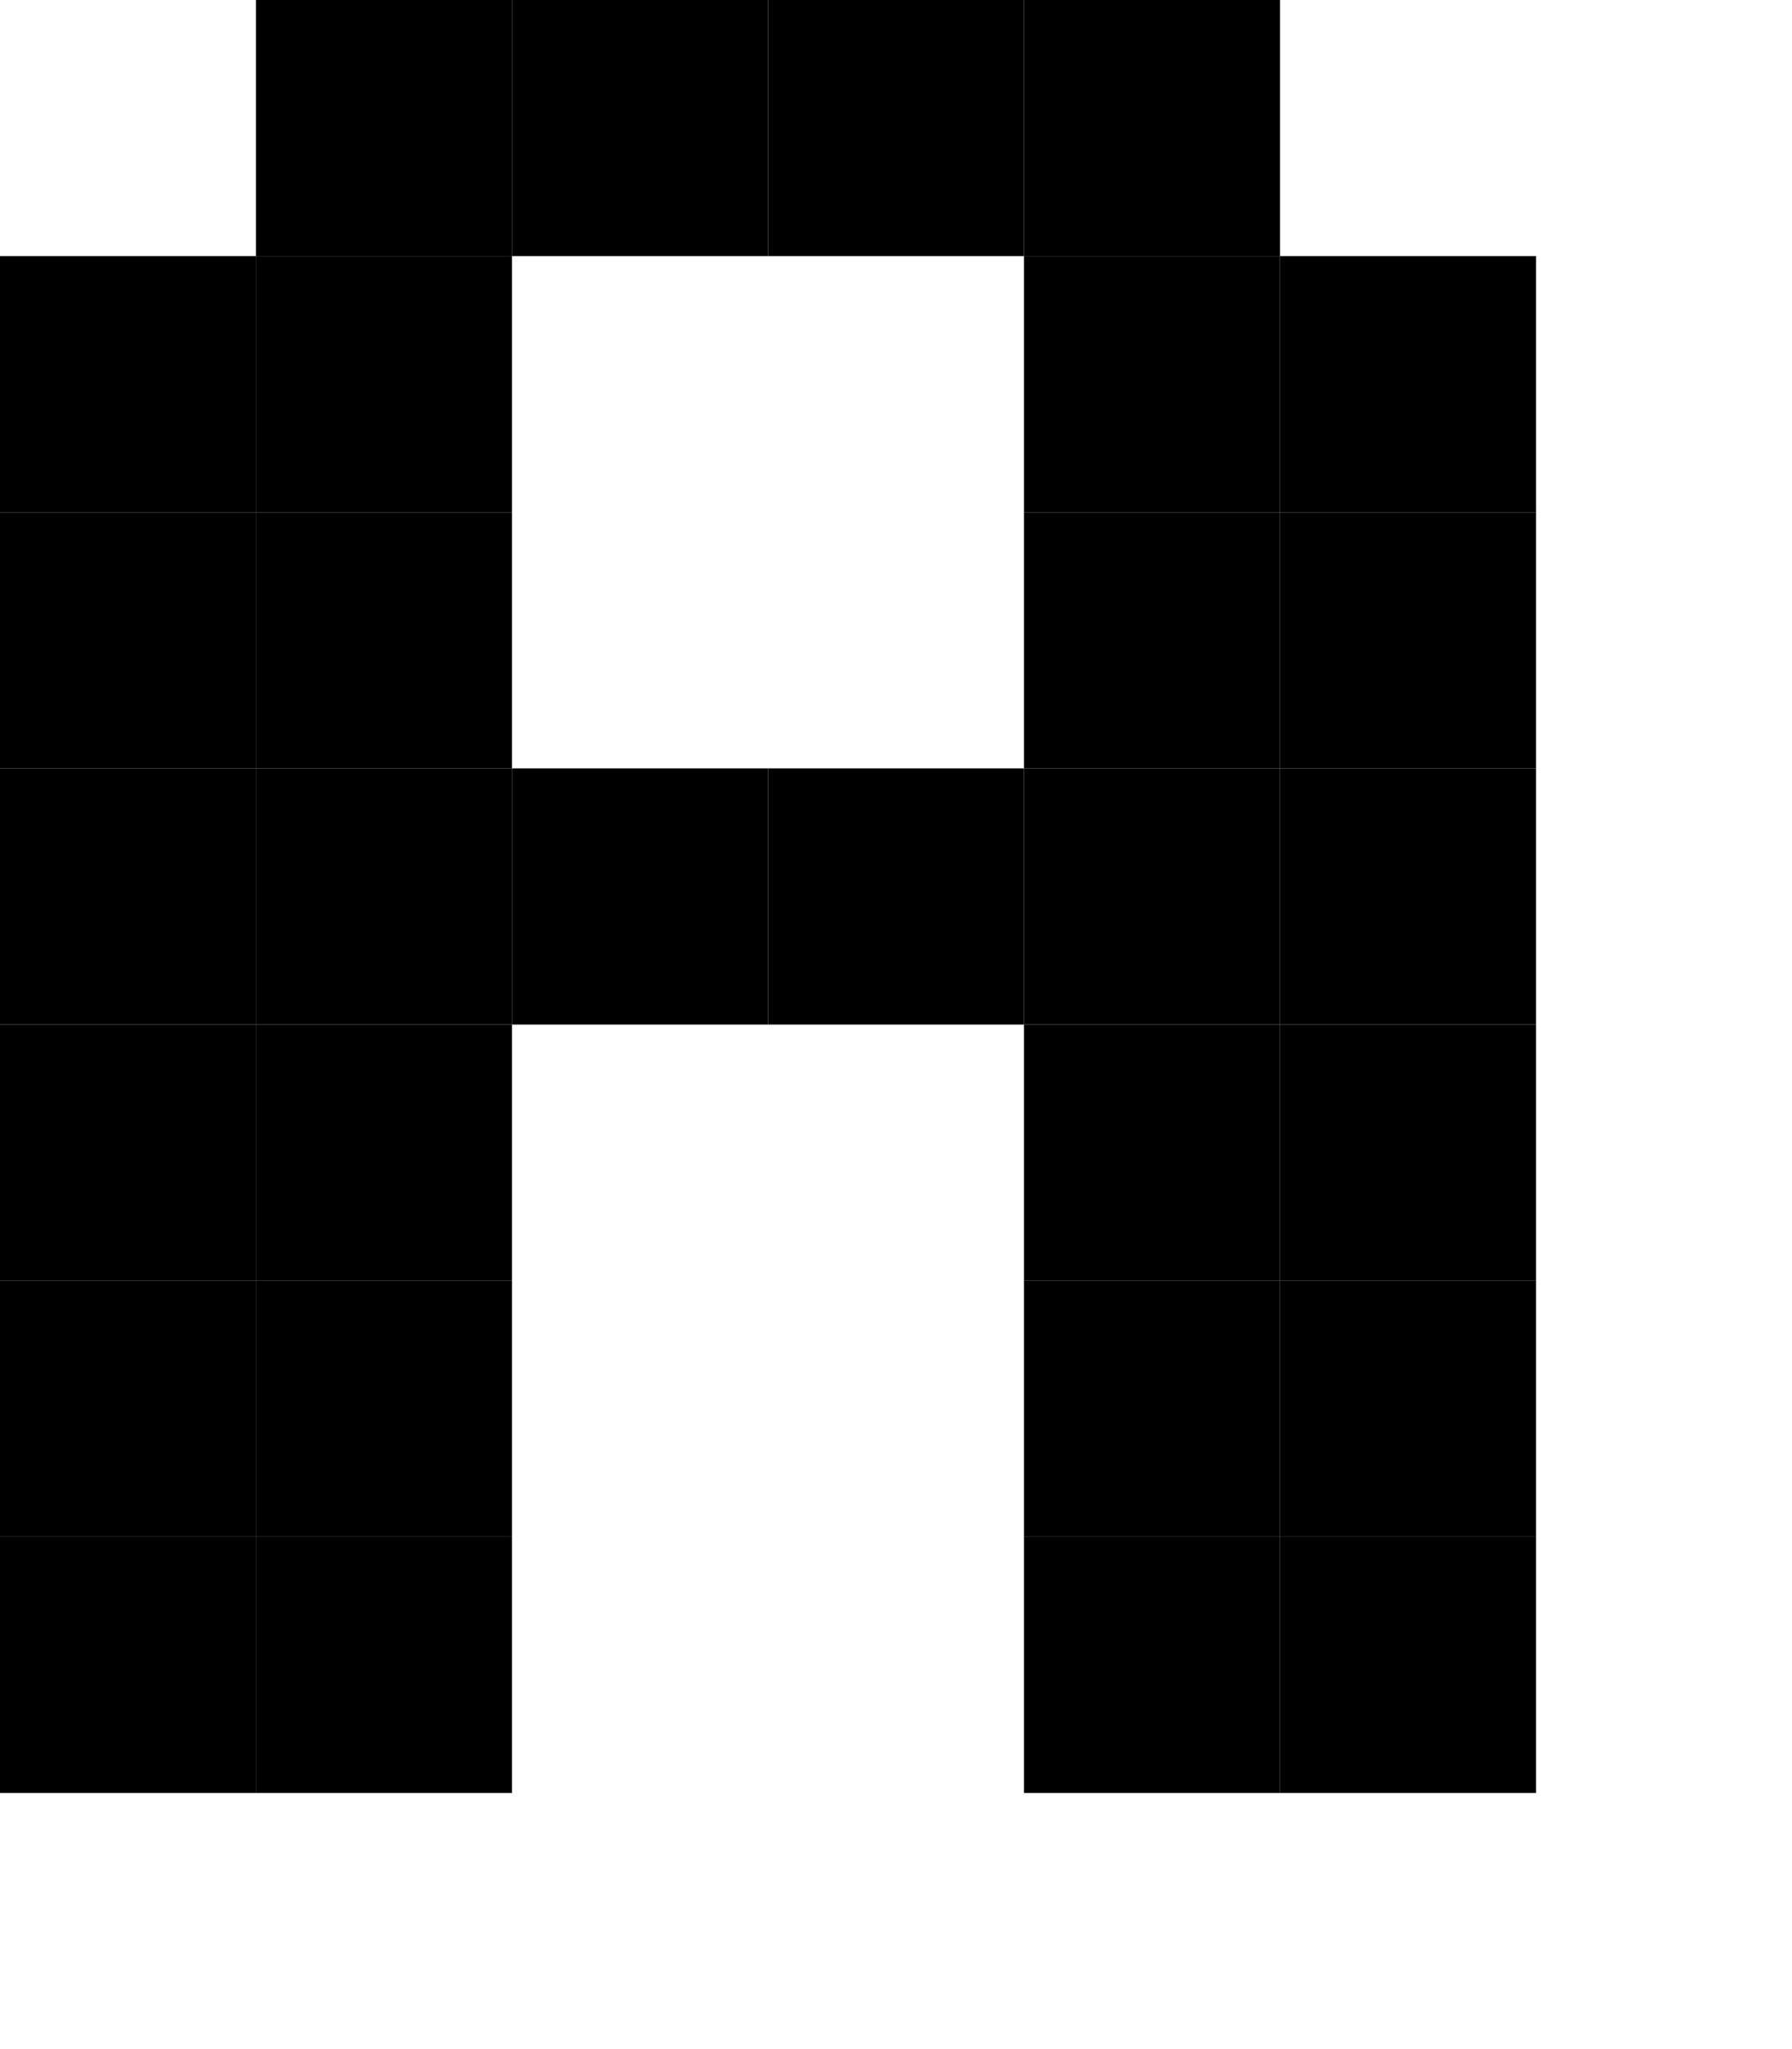 <?xml version="1.0" encoding="UTF-8"?><svg xmlns="http://www.w3.org/2000/svg" version="1.2" baseProfile="tiny" viewBox="0 0 7 8" width="7px" height="8px"><g fill="#000"><rect fill="#000" x="1" width="1" height="1"/><rect width="1" height="1" fill="#000" x="2"/><rect x="3" width="1" height="1" fill="#000"/><rect width="1" height="1" fill="#000" x="4"/><rect y="1" width="1" height="1" fill="#000"/><rect y="1" width="1" height="1" fill="#000" x="1"/><rect x="4" y="1" width="1" height="1" fill="#000"/><rect y="1" width="1" height="1" fill="#000" x="5"/><rect width="1" height="1" fill="#000" y="2"/><rect x="1" y="2" width="1" height="1" fill="#000"/><rect y="2" width="1" height="1" fill="#000" x="4"/><rect x="5" y="2" width="1" height="1" fill="#000"/><rect width="1" height="1" fill="#000" y="3"/><rect height="1" fill="#000" x="1" y="3" width="1"/><rect width="1" height="1" fill="#000" x="2" y="3"/><rect x="3" y="3" width="1" height="1" fill="#000"/><rect x="4" y="3" width="1" height="1" fill="#000"/><rect x="5" y="3" width="1" height="1" fill="#000"/><rect height="1" fill="#000" y="4" width="1"/><rect fill="#000" x="1" y="4" width="1" height="1"/><rect x="4" y="4" width="1" height="1" fill="#000"/><rect x="5" y="4" width="1" height="1" fill="#000"/><rect y="5" width="1" height="1" fill="#000"/><rect height="1" fill="#000" x="1" y="5" width="1"/><rect y="5" width="1" height="1" fill="#000" x="4"/><rect x="5" y="5" width="1" height="1" fill="#000"/><rect y="6" width="1" height="1" fill="#000"/><rect width="1" height="1" fill="#000" x="1" y="6"/><rect fill="#000" x="4" y="6" width="1" height="1"/><rect x="5" y="6" width="1" height="1" fill="#000"/></g></svg>